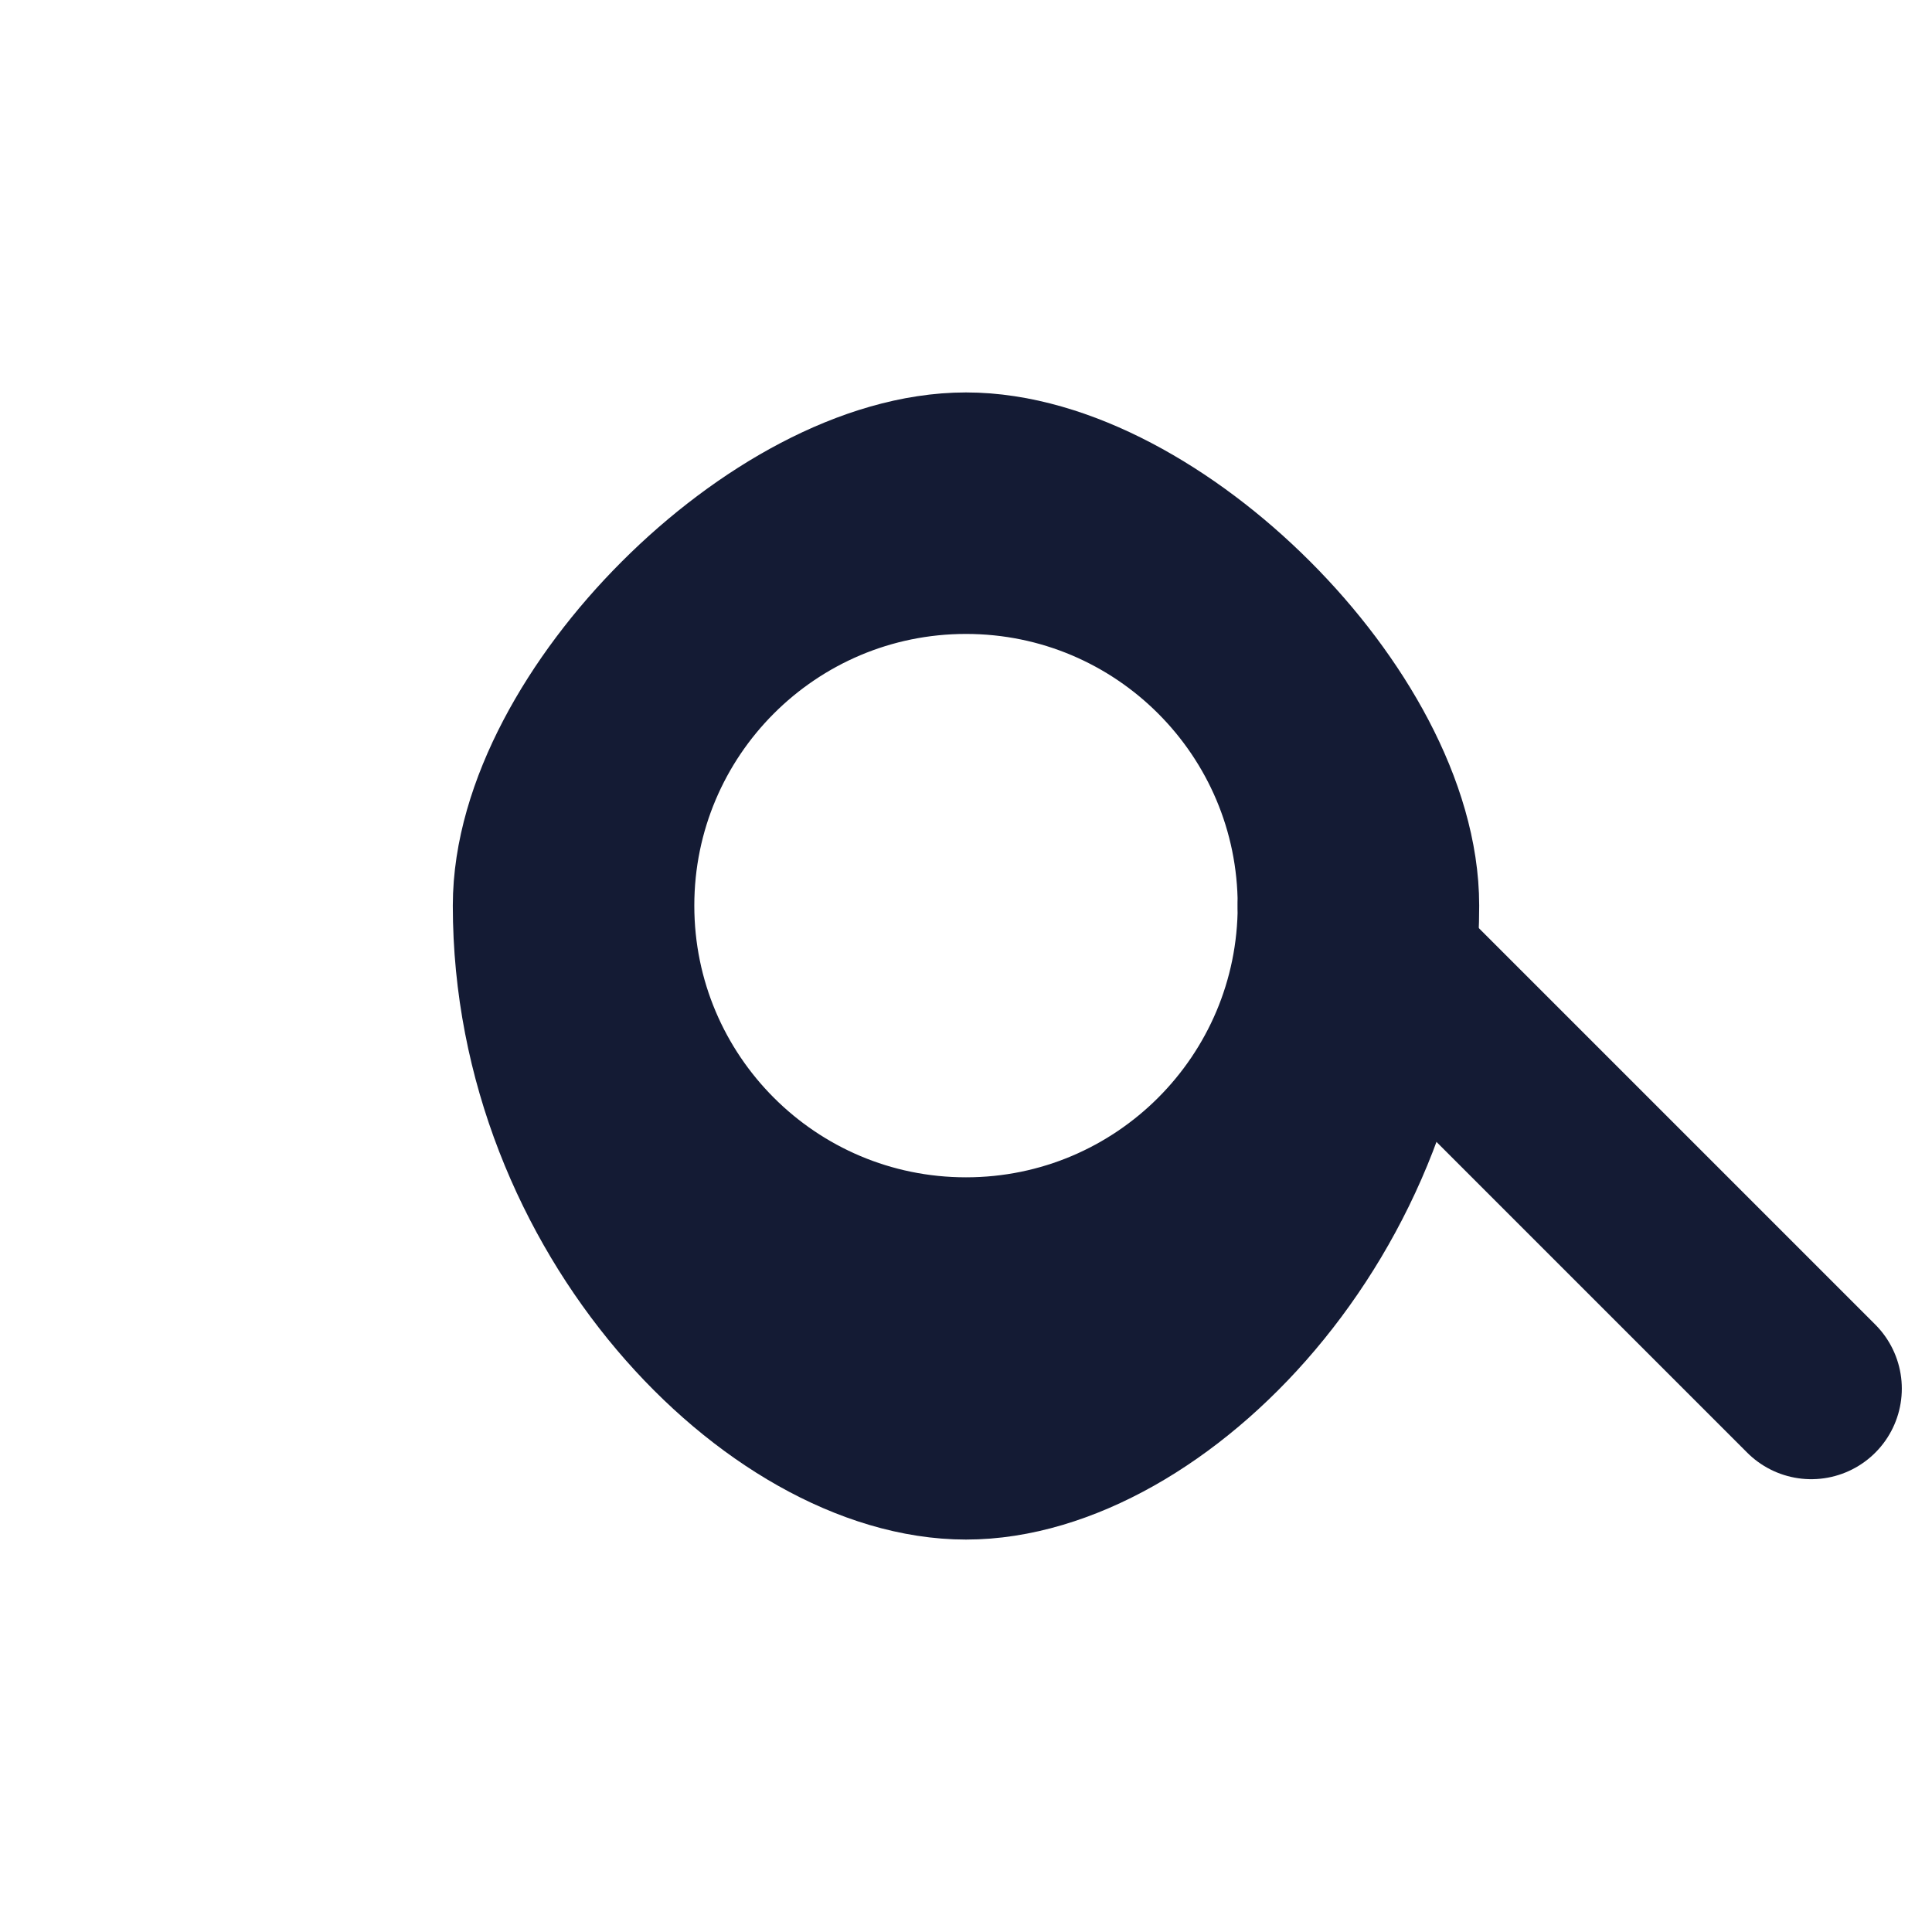 <svg width="16" height="16" viewBox="0 0 16 16" fill="none" xmlns="http://www.w3.org/2000/svg">
  <path d="M11 7.5C11 9.157 9.657 10.5 8 10.5C6.343 10.5 5 9.157 5 7.5C5 5.843 6.343 4.5 8 4.5C9.657 4.5 11 5.843 11 7.5ZM11.5 7.5C11.5 10.019 9.519 12 8 12C6.481 12 4.5 10.019 4.5 7.5C4.5 5.981 6.481 4 8 4C9.519 4 11.5 5.981 11.5 7.5Z" stroke="#141B34" stroke-width="1.5" stroke-linecap="round" stroke-linejoin="round"/>
  <path d="M11 7.5L15 11.5" stroke="#141B34" stroke-width="1.5" stroke-linecap="round" stroke-linejoin="round"/>
</svg>
